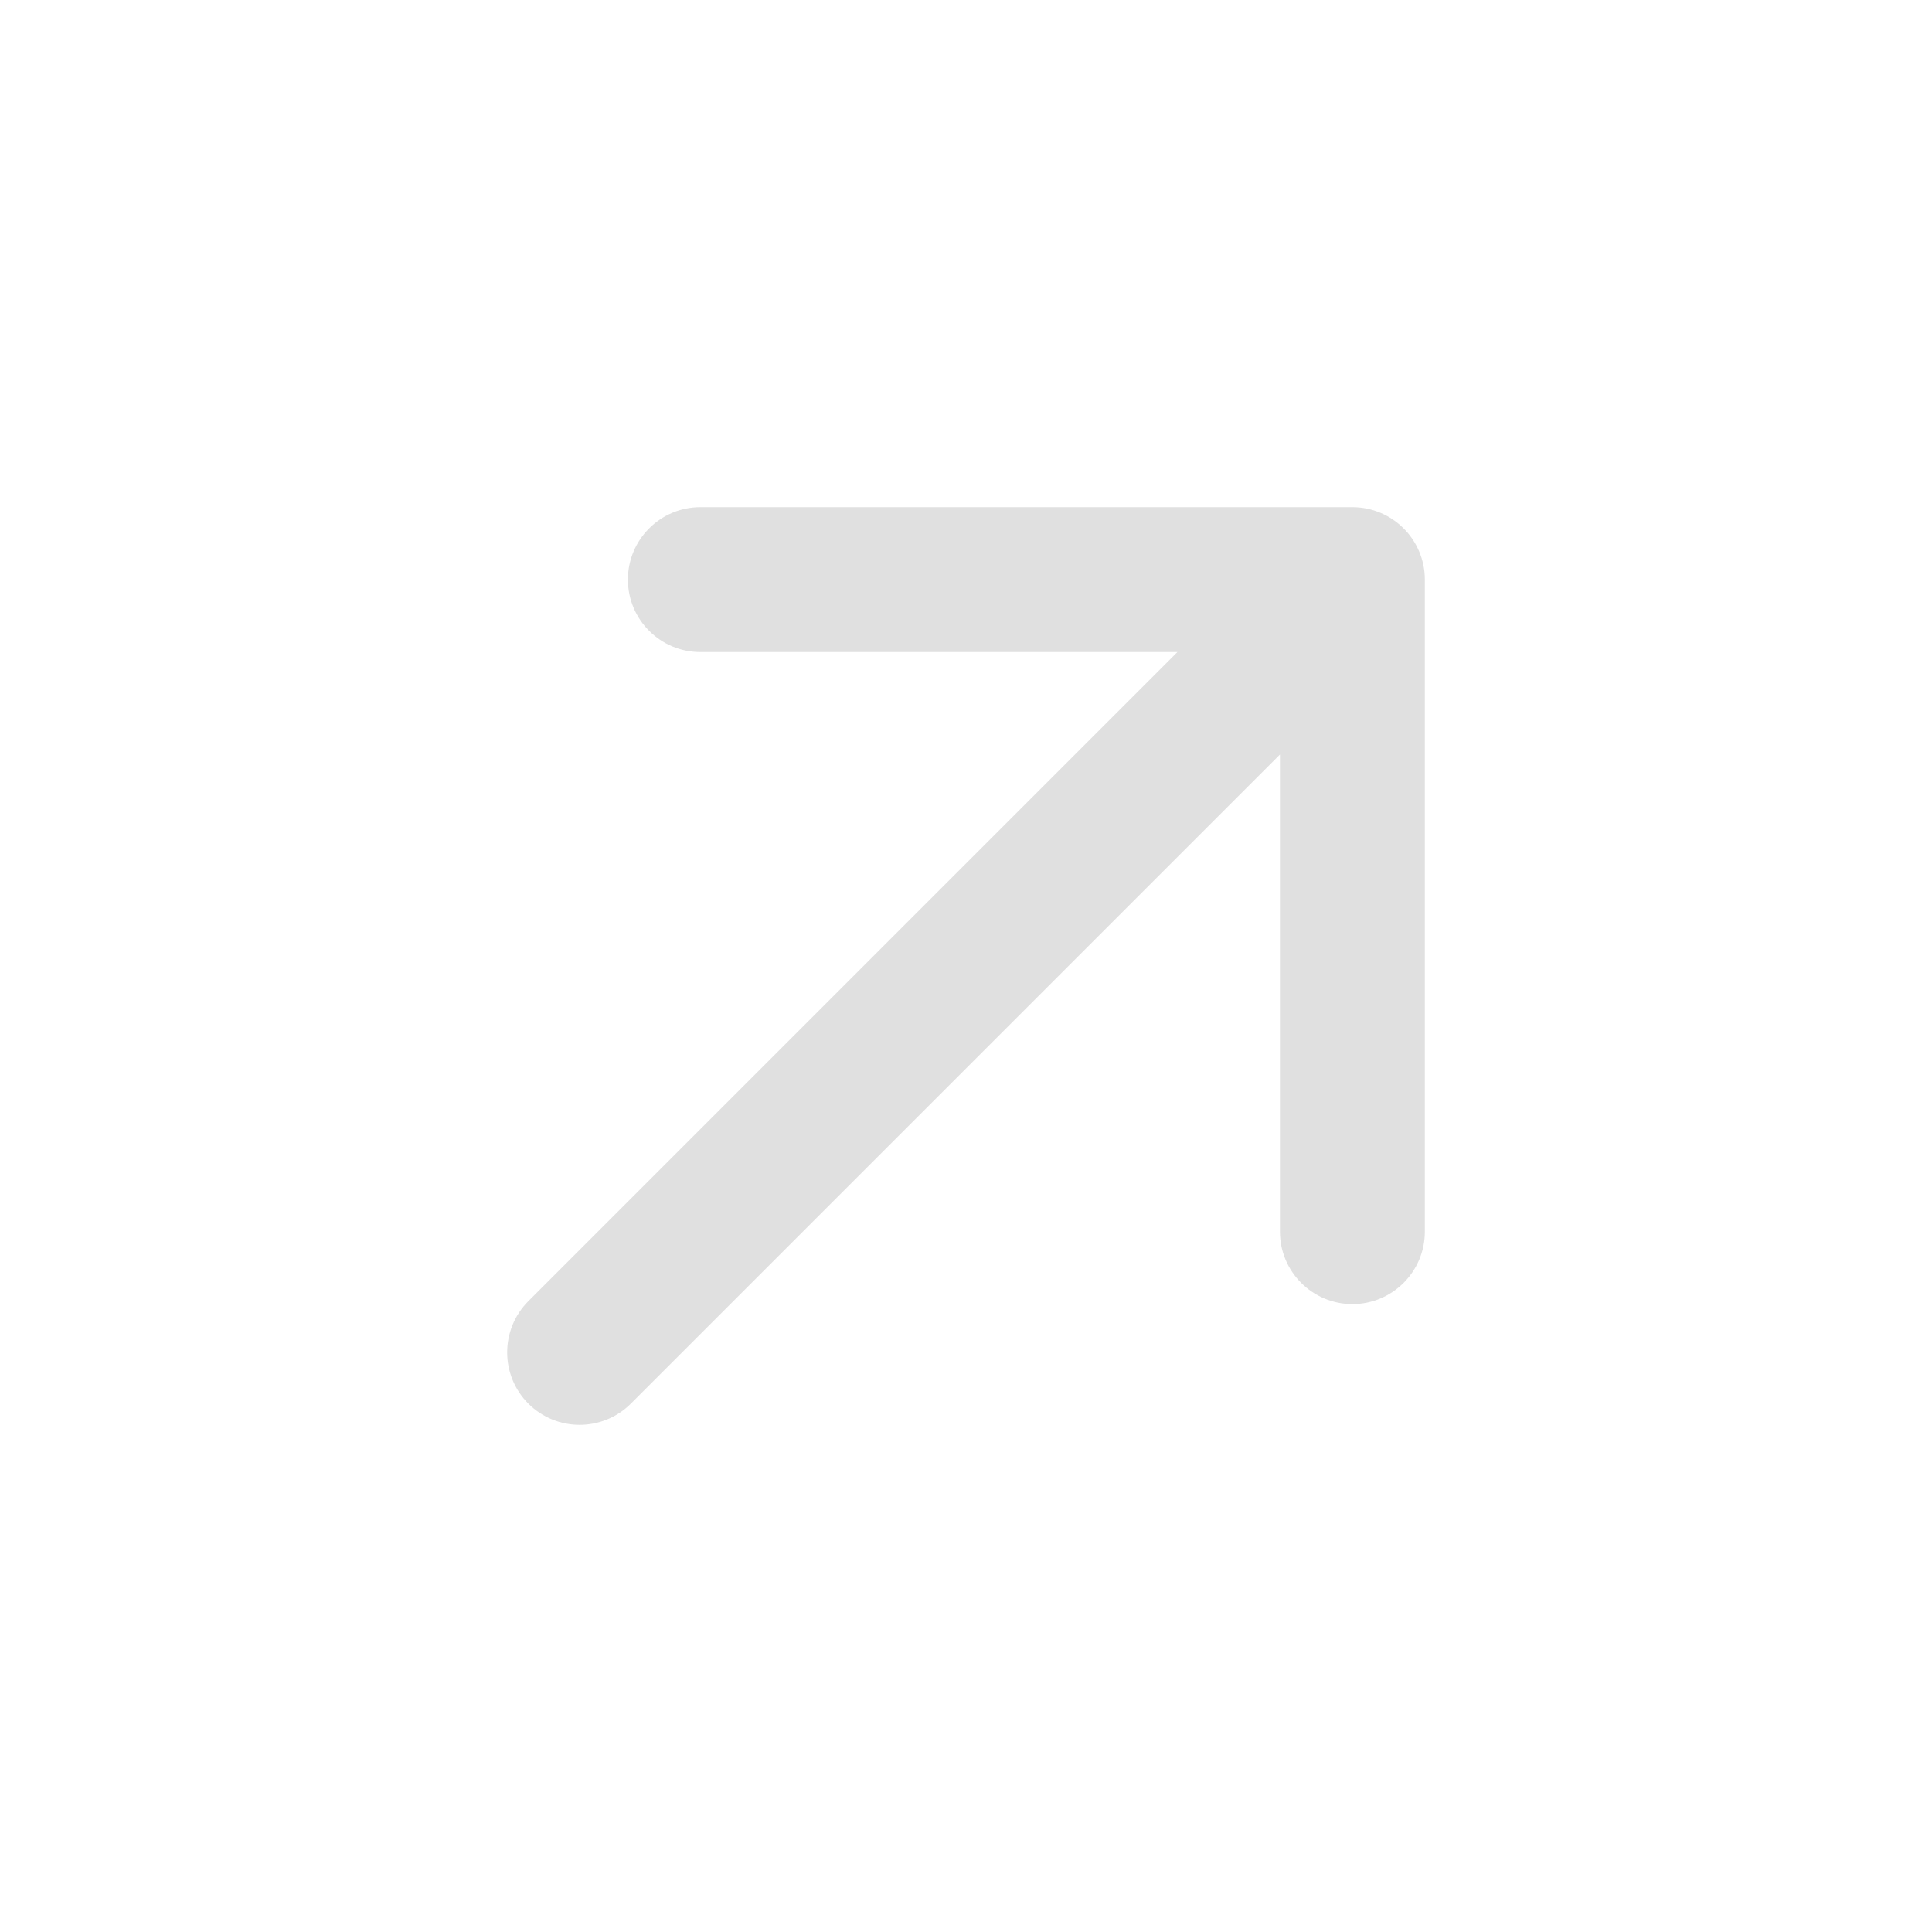 <svg width="40" height="40" viewBox="0 0 40 40" fill="none" xmlns="http://www.w3.org/2000/svg">
<path d="M10.939 26.939C10.354 27.525 10.354 28.475 10.939 29.061C11.525 29.646 12.475 29.646 13.061 29.061L10.939 26.939ZM29.5 12C29.5 11.172 28.828 10.5 28 10.5L14.5 10.5C13.672 10.5 13 11.172 13 12C13 12.828 13.672 13.5 14.5 13.5H26.5V25.5C26.5 26.328 27.172 27 28 27C28.828 27 29.5 26.328 29.5 25.5L29.5 12ZM12 28L13.061 29.061L29.061 13.061L28 12L26.939 10.939L10.939 26.939L12 28Z" fill="#E0E0E0"/>
</svg>
